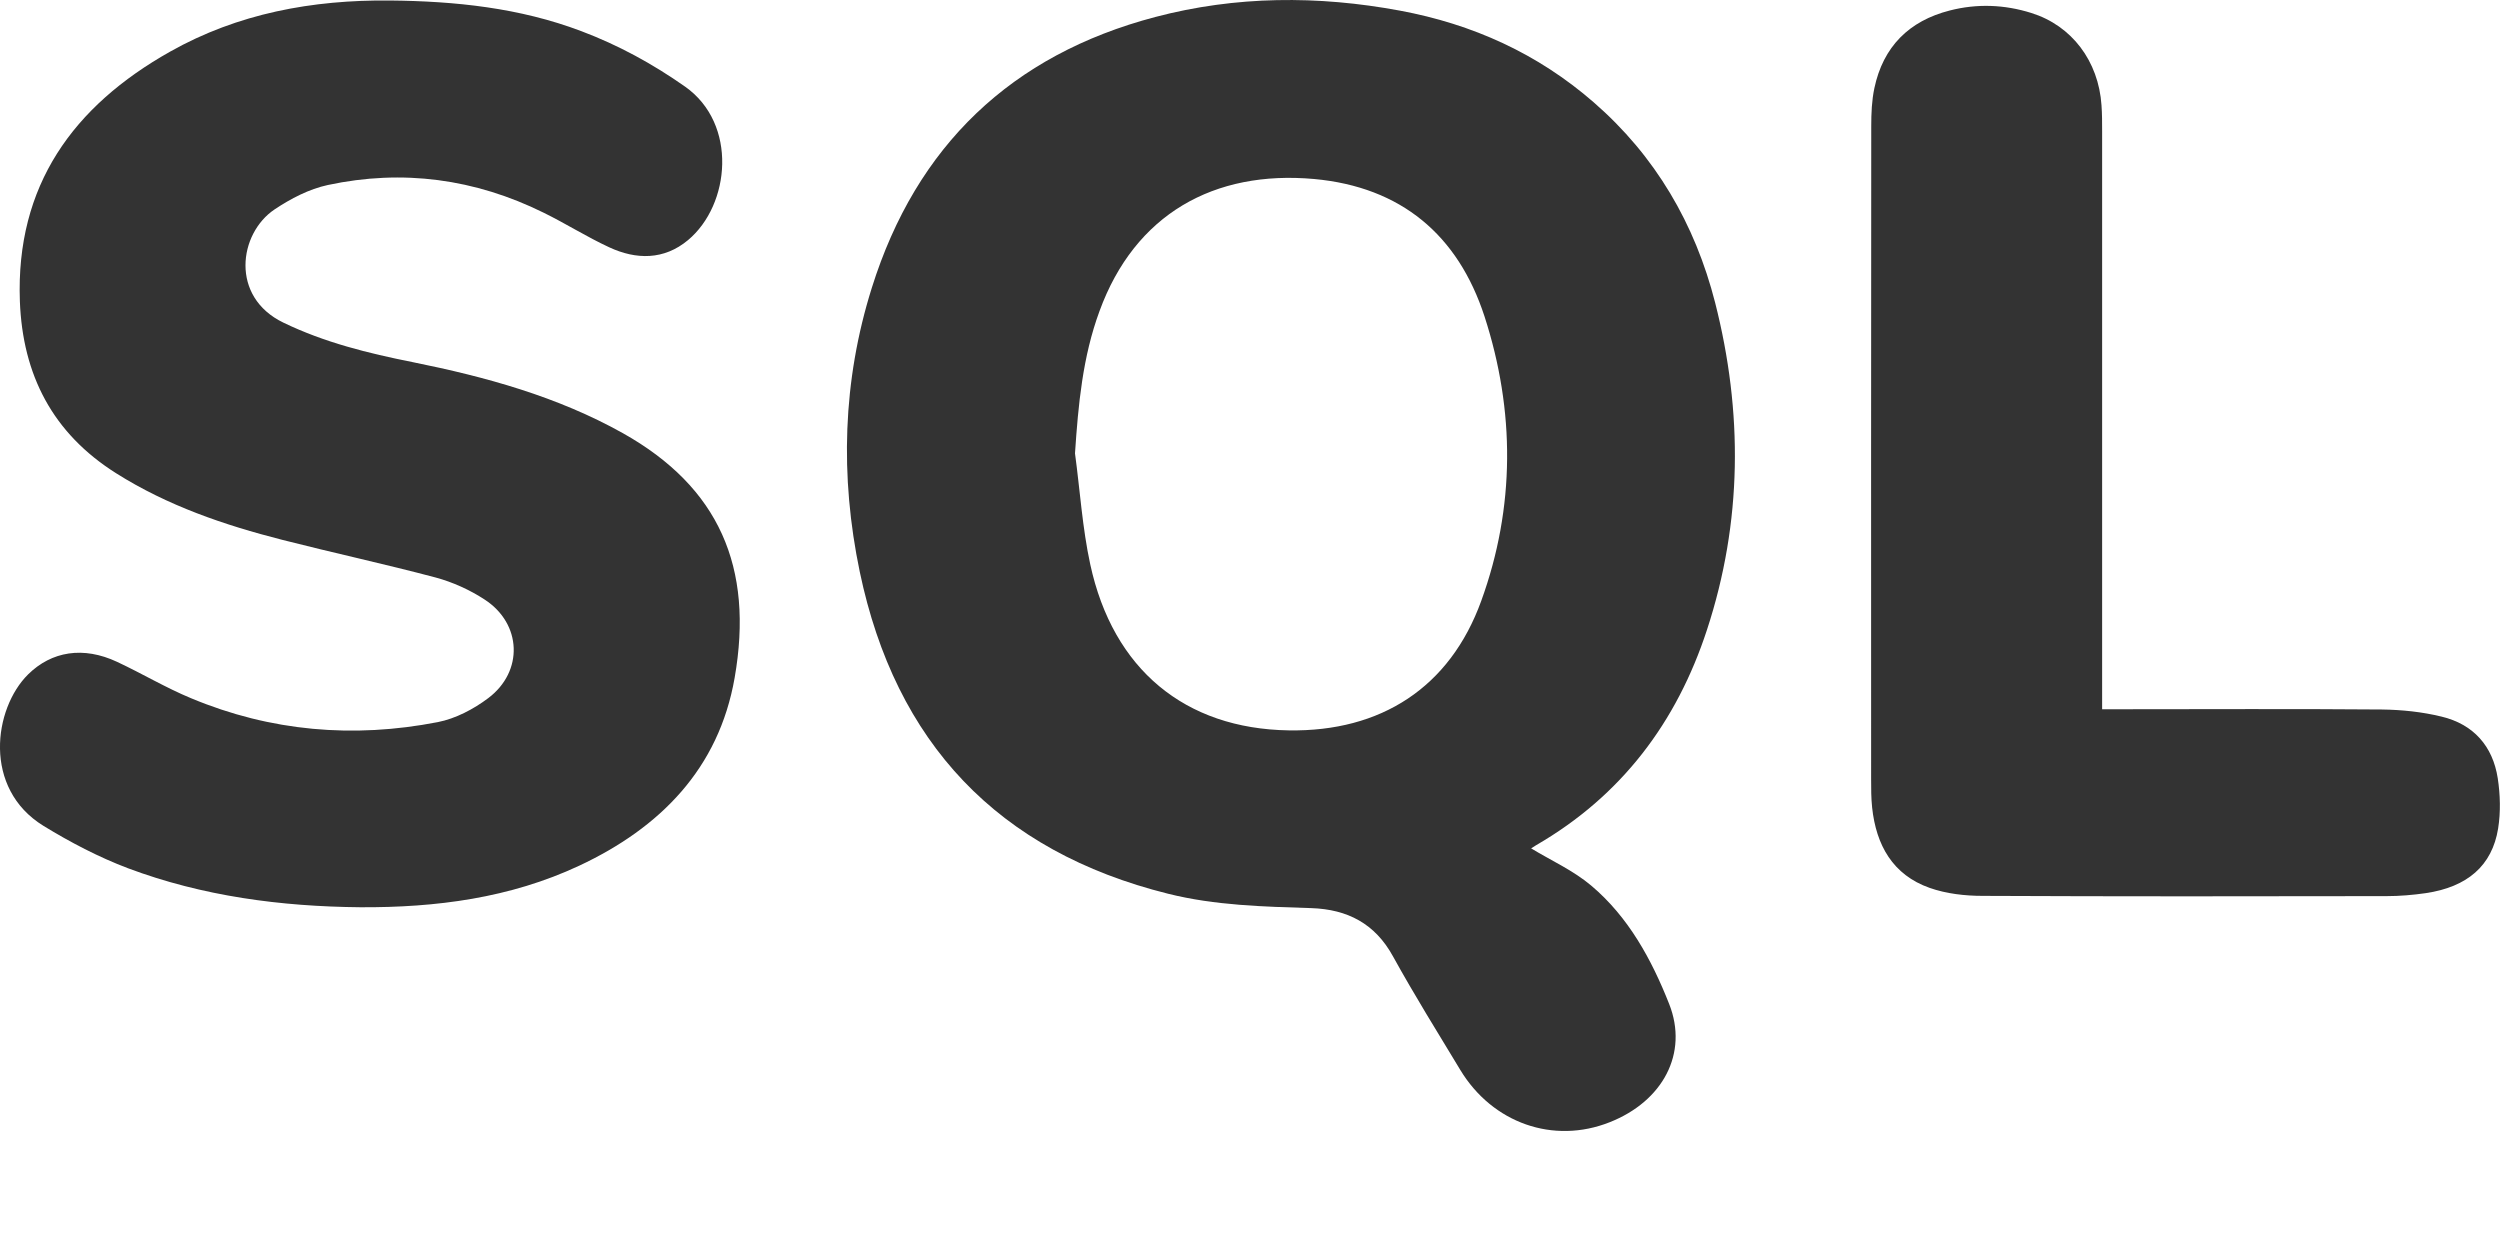 <svg width="20" height="10" viewBox="0 0 20 10" fill="none" xmlns="http://www.w3.org/2000/svg">
<path d="M12.249 6.787C12.409 6.884 12.587 6.964 12.73 7.085C13.028 7.336 13.213 7.677 13.353 8.031C13.51 8.428 13.301 8.811 12.877 8.978C12.428 9.156 11.94 8.986 11.682 8.559C11.5 8.258 11.314 7.959 11.144 7.651C11 7.388 10.779 7.275 10.492 7.265C10.107 7.253 9.722 7.244 9.345 7.15C7.981 6.81 7.164 5.941 6.878 4.574C6.719 3.811 6.74 3.047 6.975 2.301C7.331 1.166 8.092 0.439 9.242 0.136C9.887 -0.034 10.543 -0.037 11.199 0.085C11.781 0.193 12.302 0.429 12.749 0.818C13.244 1.248 13.56 1.791 13.721 2.421C13.944 3.298 13.939 4.174 13.656 5.038C13.414 5.778 12.972 6.366 12.29 6.761C12.276 6.769 12.262 6.778 12.249 6.787C12.244 6.791 12.241 6.797 12.249 6.787ZM8.6 3.627C8.64 3.923 8.659 4.224 8.722 4.515C8.904 5.356 9.481 5.83 10.31 5.843C11.047 5.855 11.599 5.5 11.85 4.807C12.122 4.057 12.121 3.287 11.876 2.531C11.664 1.881 11.21 1.496 10.513 1.432C9.713 1.36 9.079 1.713 8.796 2.489C8.661 2.855 8.626 3.237 8.6 3.627Z" fill="#333333"/>
<path d="M2.883 7.258C2.247 7.252 1.622 7.17 1.024 6.946C0.789 6.857 0.562 6.738 0.348 6.607C-0.14 6.307 -0.051 5.668 0.225 5.395C0.413 5.21 0.666 5.168 0.937 5.295C1.136 5.388 1.326 5.502 1.529 5.586C2.166 5.852 2.828 5.908 3.502 5.777C3.645 5.749 3.789 5.673 3.906 5.585C4.19 5.371 4.174 4.99 3.878 4.797C3.759 4.719 3.622 4.657 3.485 4.62C3.078 4.512 2.667 4.423 2.259 4.319C1.793 4.2 1.341 4.046 0.929 3.786C0.42 3.465 0.181 2.998 0.159 2.41C0.125 1.484 0.586 0.849 1.361 0.413C1.904 0.107 2.499 -0.002 3.118 0.004C3.641 0.009 4.156 0.062 4.65 0.249C4.947 0.361 5.222 0.511 5.482 0.694C5.902 0.991 5.843 1.638 5.504 1.921C5.312 2.081 5.09 2.079 4.873 1.978C4.694 1.895 4.527 1.789 4.35 1.702C3.8 1.43 3.221 1.352 2.623 1.48C2.473 1.512 2.326 1.589 2.197 1.675C1.909 1.868 1.84 2.375 2.267 2.581C2.596 2.74 2.945 2.826 3.301 2.897C3.886 3.015 4.459 3.172 4.984 3.466C5.751 3.897 6.032 4.537 5.877 5.423C5.75 6.149 5.282 6.622 4.633 6.926C4.079 7.185 3.488 7.261 2.883 7.258Z" fill="#333333"/>
<path d="M16.817 5.674C16.874 5.674 16.913 5.674 16.952 5.674C17.653 5.674 18.354 5.67 19.055 5.676C19.215 5.678 19.378 5.695 19.533 5.733C19.787 5.794 19.942 5.968 19.982 6.226C20.002 6.357 20.006 6.497 19.985 6.628C19.937 6.926 19.738 7.096 19.407 7.145C19.303 7.16 19.197 7.169 19.092 7.169C18.016 7.171 16.939 7.172 15.863 7.167C15.72 7.167 15.57 7.15 15.437 7.103C15.142 6.999 15.009 6.761 14.977 6.46C14.969 6.385 14.969 6.309 14.969 6.233C14.969 4.492 14.968 2.75 14.97 1.009C14.97 0.907 14.974 0.804 14.995 0.705C15.065 0.374 15.272 0.167 15.598 0.084C15.815 0.028 16.036 0.036 16.251 0.104C16.574 0.205 16.788 0.488 16.812 0.842C16.817 0.911 16.817 0.98 16.817 1.049C16.817 2.544 16.817 4.038 16.817 5.533C16.817 5.575 16.817 5.617 16.817 5.674Z" fill="#333333"/>
</svg>
